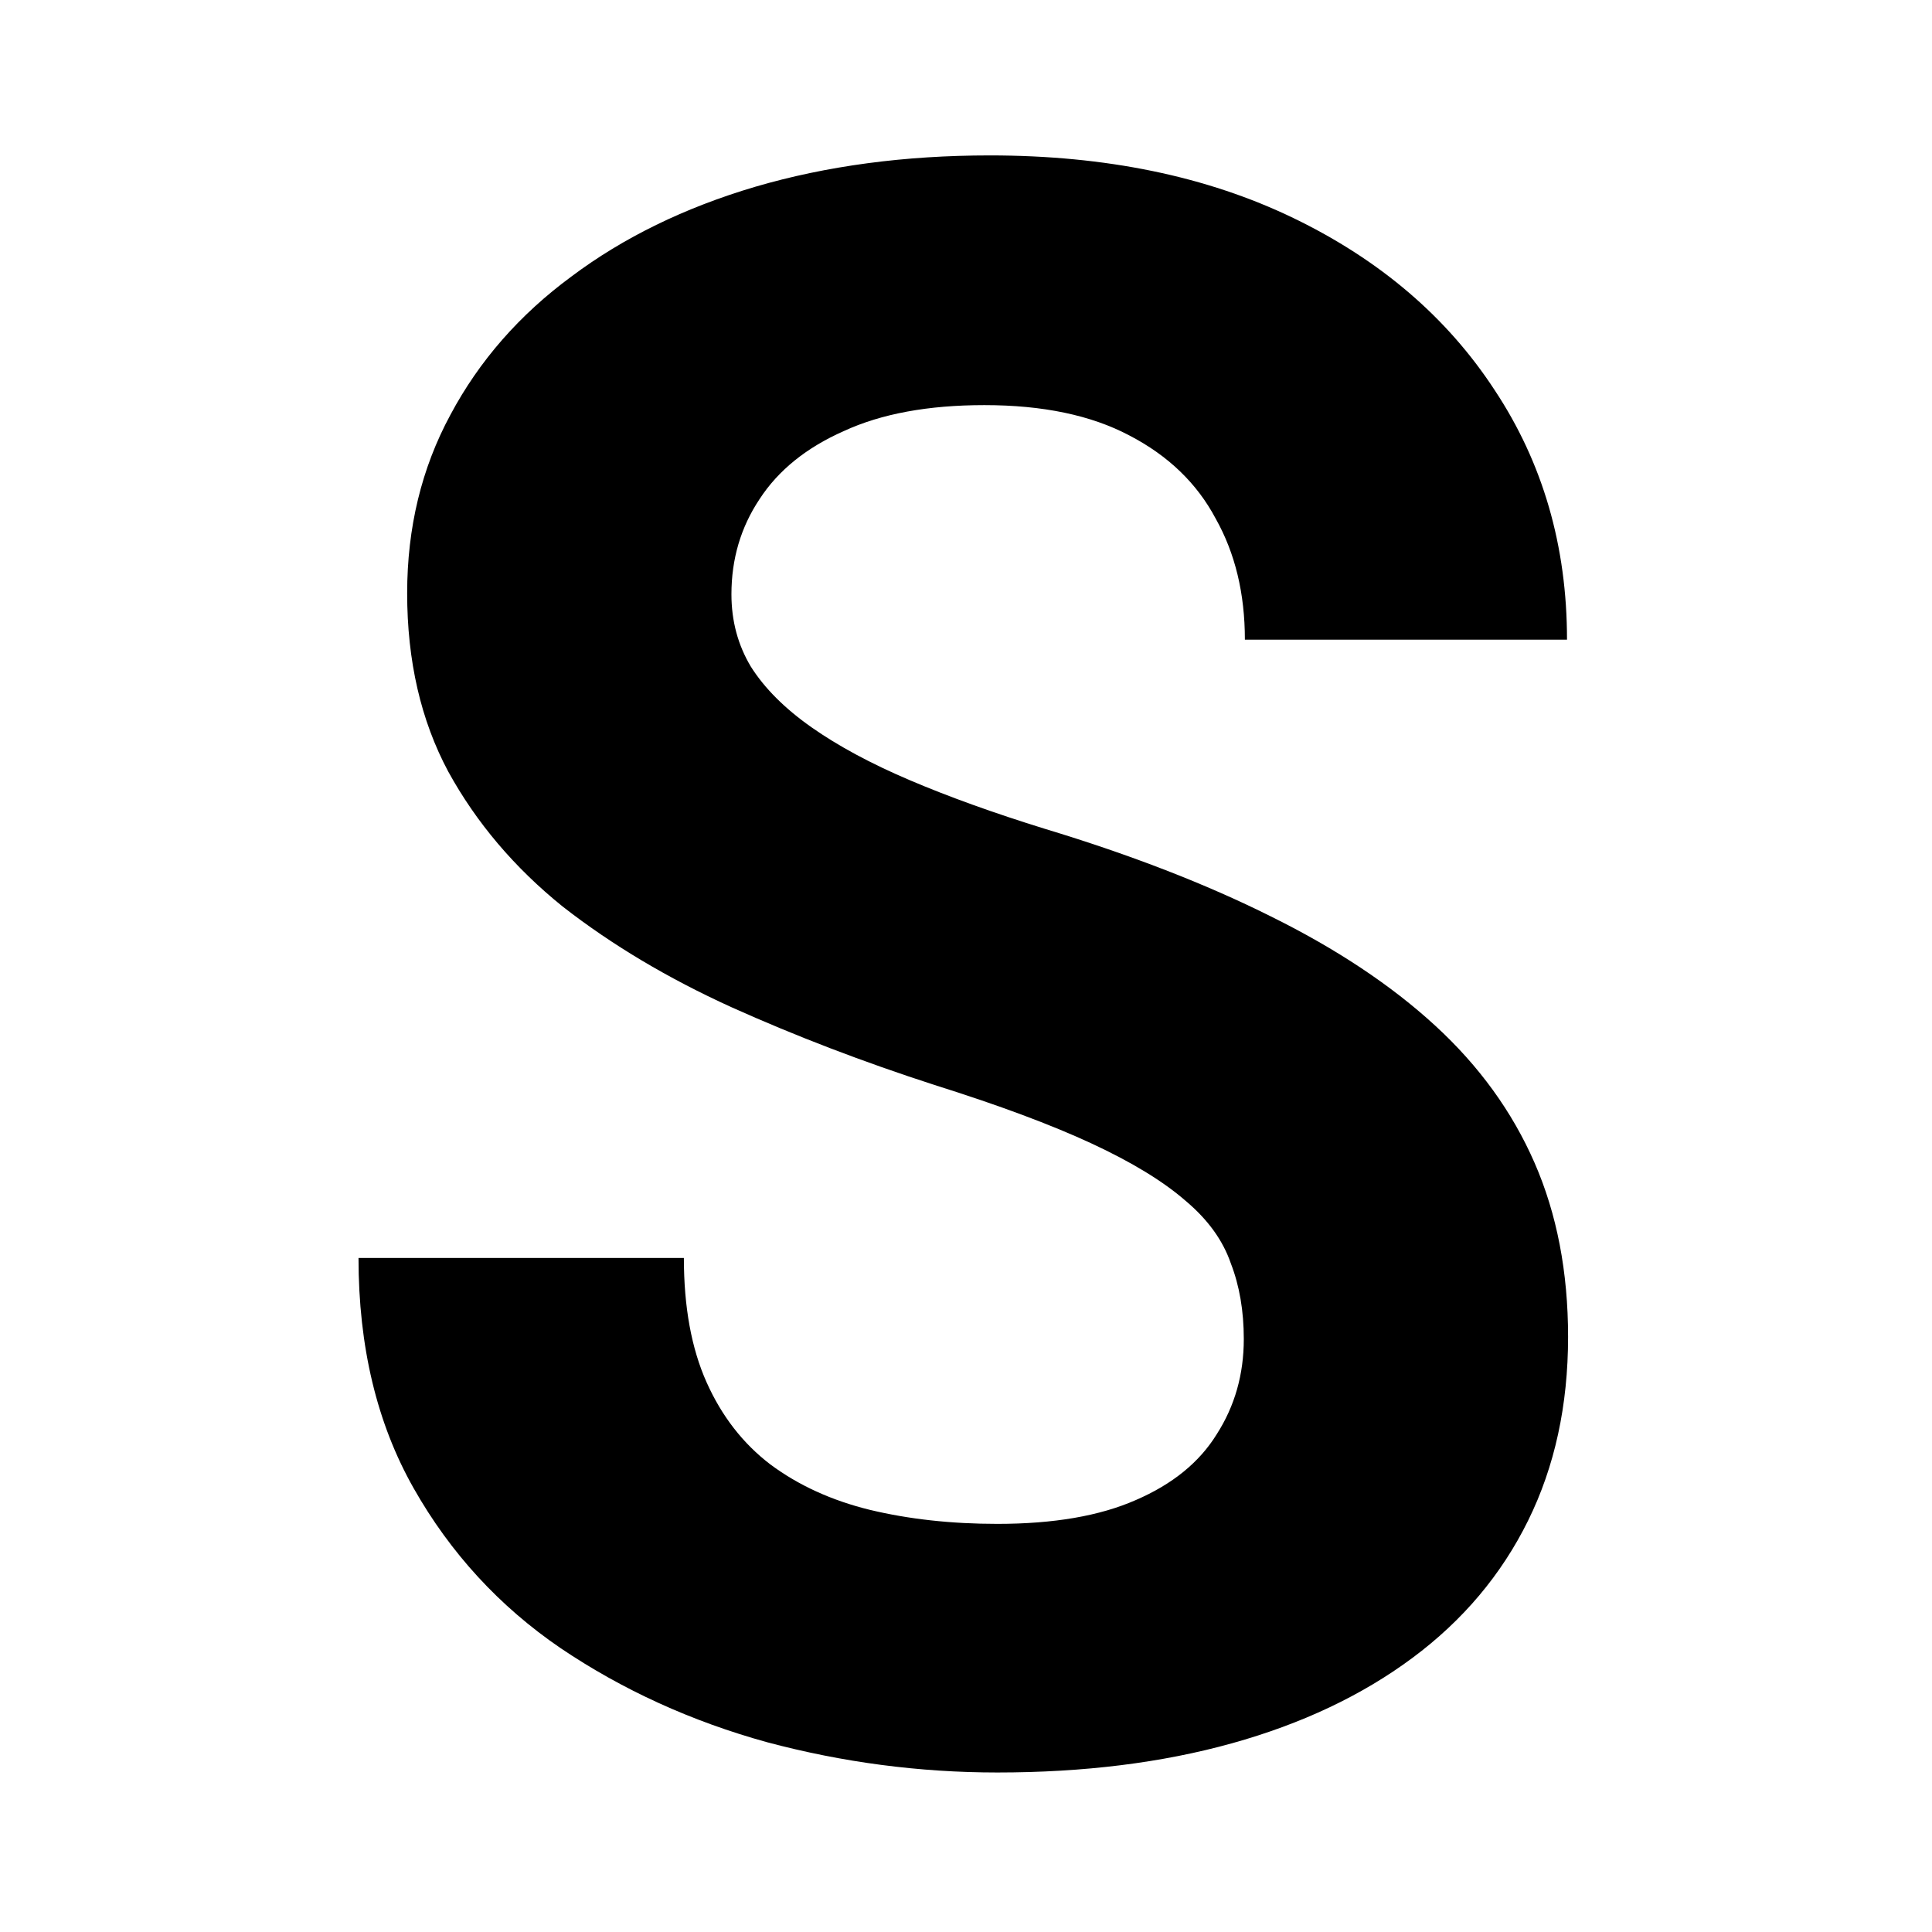 <svg width="192" height="192" viewBox="0 0 192 192" fill="none" xmlns="http://www.w3.org/2000/svg">
<path d="M123.607 133.072C123.607 130.279 123.178 127.773 122.318 125.553C121.531 123.261 120.027 121.184 117.807 119.322C115.587 117.389 112.471 115.491 108.461 113.629C104.451 111.767 99.258 109.833 92.885 107.828C85.795 105.536 79.063 102.958 72.689 100.094C66.387 97.229 60.801 93.899 55.932 90.103C51.133 86.236 47.338 81.76 44.545 76.676C41.824 71.591 40.463 65.683 40.463 58.951C40.463 52.434 41.895 46.526 44.76 41.227C47.624 35.855 51.635 31.272 56.791 27.477C61.947 23.609 68.034 20.637 75.053 18.561C82.143 16.484 89.913 15.445 98.363 15.445C109.893 15.445 119.955 17.522 128.549 21.676C137.143 25.829 143.803 31.523 148.529 38.756C153.327 45.989 155.727 54.26 155.727 63.57H123.715C123.715 58.987 122.748 54.977 120.814 51.539C118.952 48.03 116.088 45.273 112.221 43.268C108.425 41.262 103.627 40.26 97.826 40.26C92.24 40.26 87.585 41.119 83.861 42.838C80.137 44.485 77.344 46.741 75.482 49.605C73.62 52.398 72.689 55.55 72.689 59.059C72.689 61.708 73.334 64.107 74.623 66.256C75.984 68.404 77.989 70.409 80.639 72.272C83.288 74.133 86.547 75.888 90.414 77.535C94.281 79.182 98.757 80.794 103.842 82.369C112.364 84.947 119.848 87.848 126.293 91.07C132.81 94.293 138.253 97.909 142.621 101.92C146.99 105.93 150.284 110.478 152.504 115.562C154.724 120.647 155.834 126.412 155.834 132.857C155.834 139.661 154.509 145.748 151.859 151.119C149.21 156.49 145.378 161.038 140.365 164.762C135.352 168.486 129.372 171.314 122.426 173.248C115.479 175.182 107.709 176.148 99.115 176.148C91.381 176.148 83.754 175.146 76.234 173.141C68.715 171.064 61.876 167.949 55.717 163.795C49.63 159.641 44.76 154.342 41.107 147.896C37.455 141.451 35.629 133.824 35.629 125.016H67.963C67.963 129.885 68.715 134.003 70.219 137.369C71.723 140.735 73.835 143.456 76.557 145.533C79.35 147.61 82.644 149.114 86.439 150.045C90.307 150.976 94.532 151.441 99.115 151.441C104.701 151.441 109.285 150.654 112.865 149.078C116.518 147.503 119.203 145.318 120.922 142.525C122.712 139.732 123.607 136.581 123.607 133.072Z" fill="black"/>
</svg>
